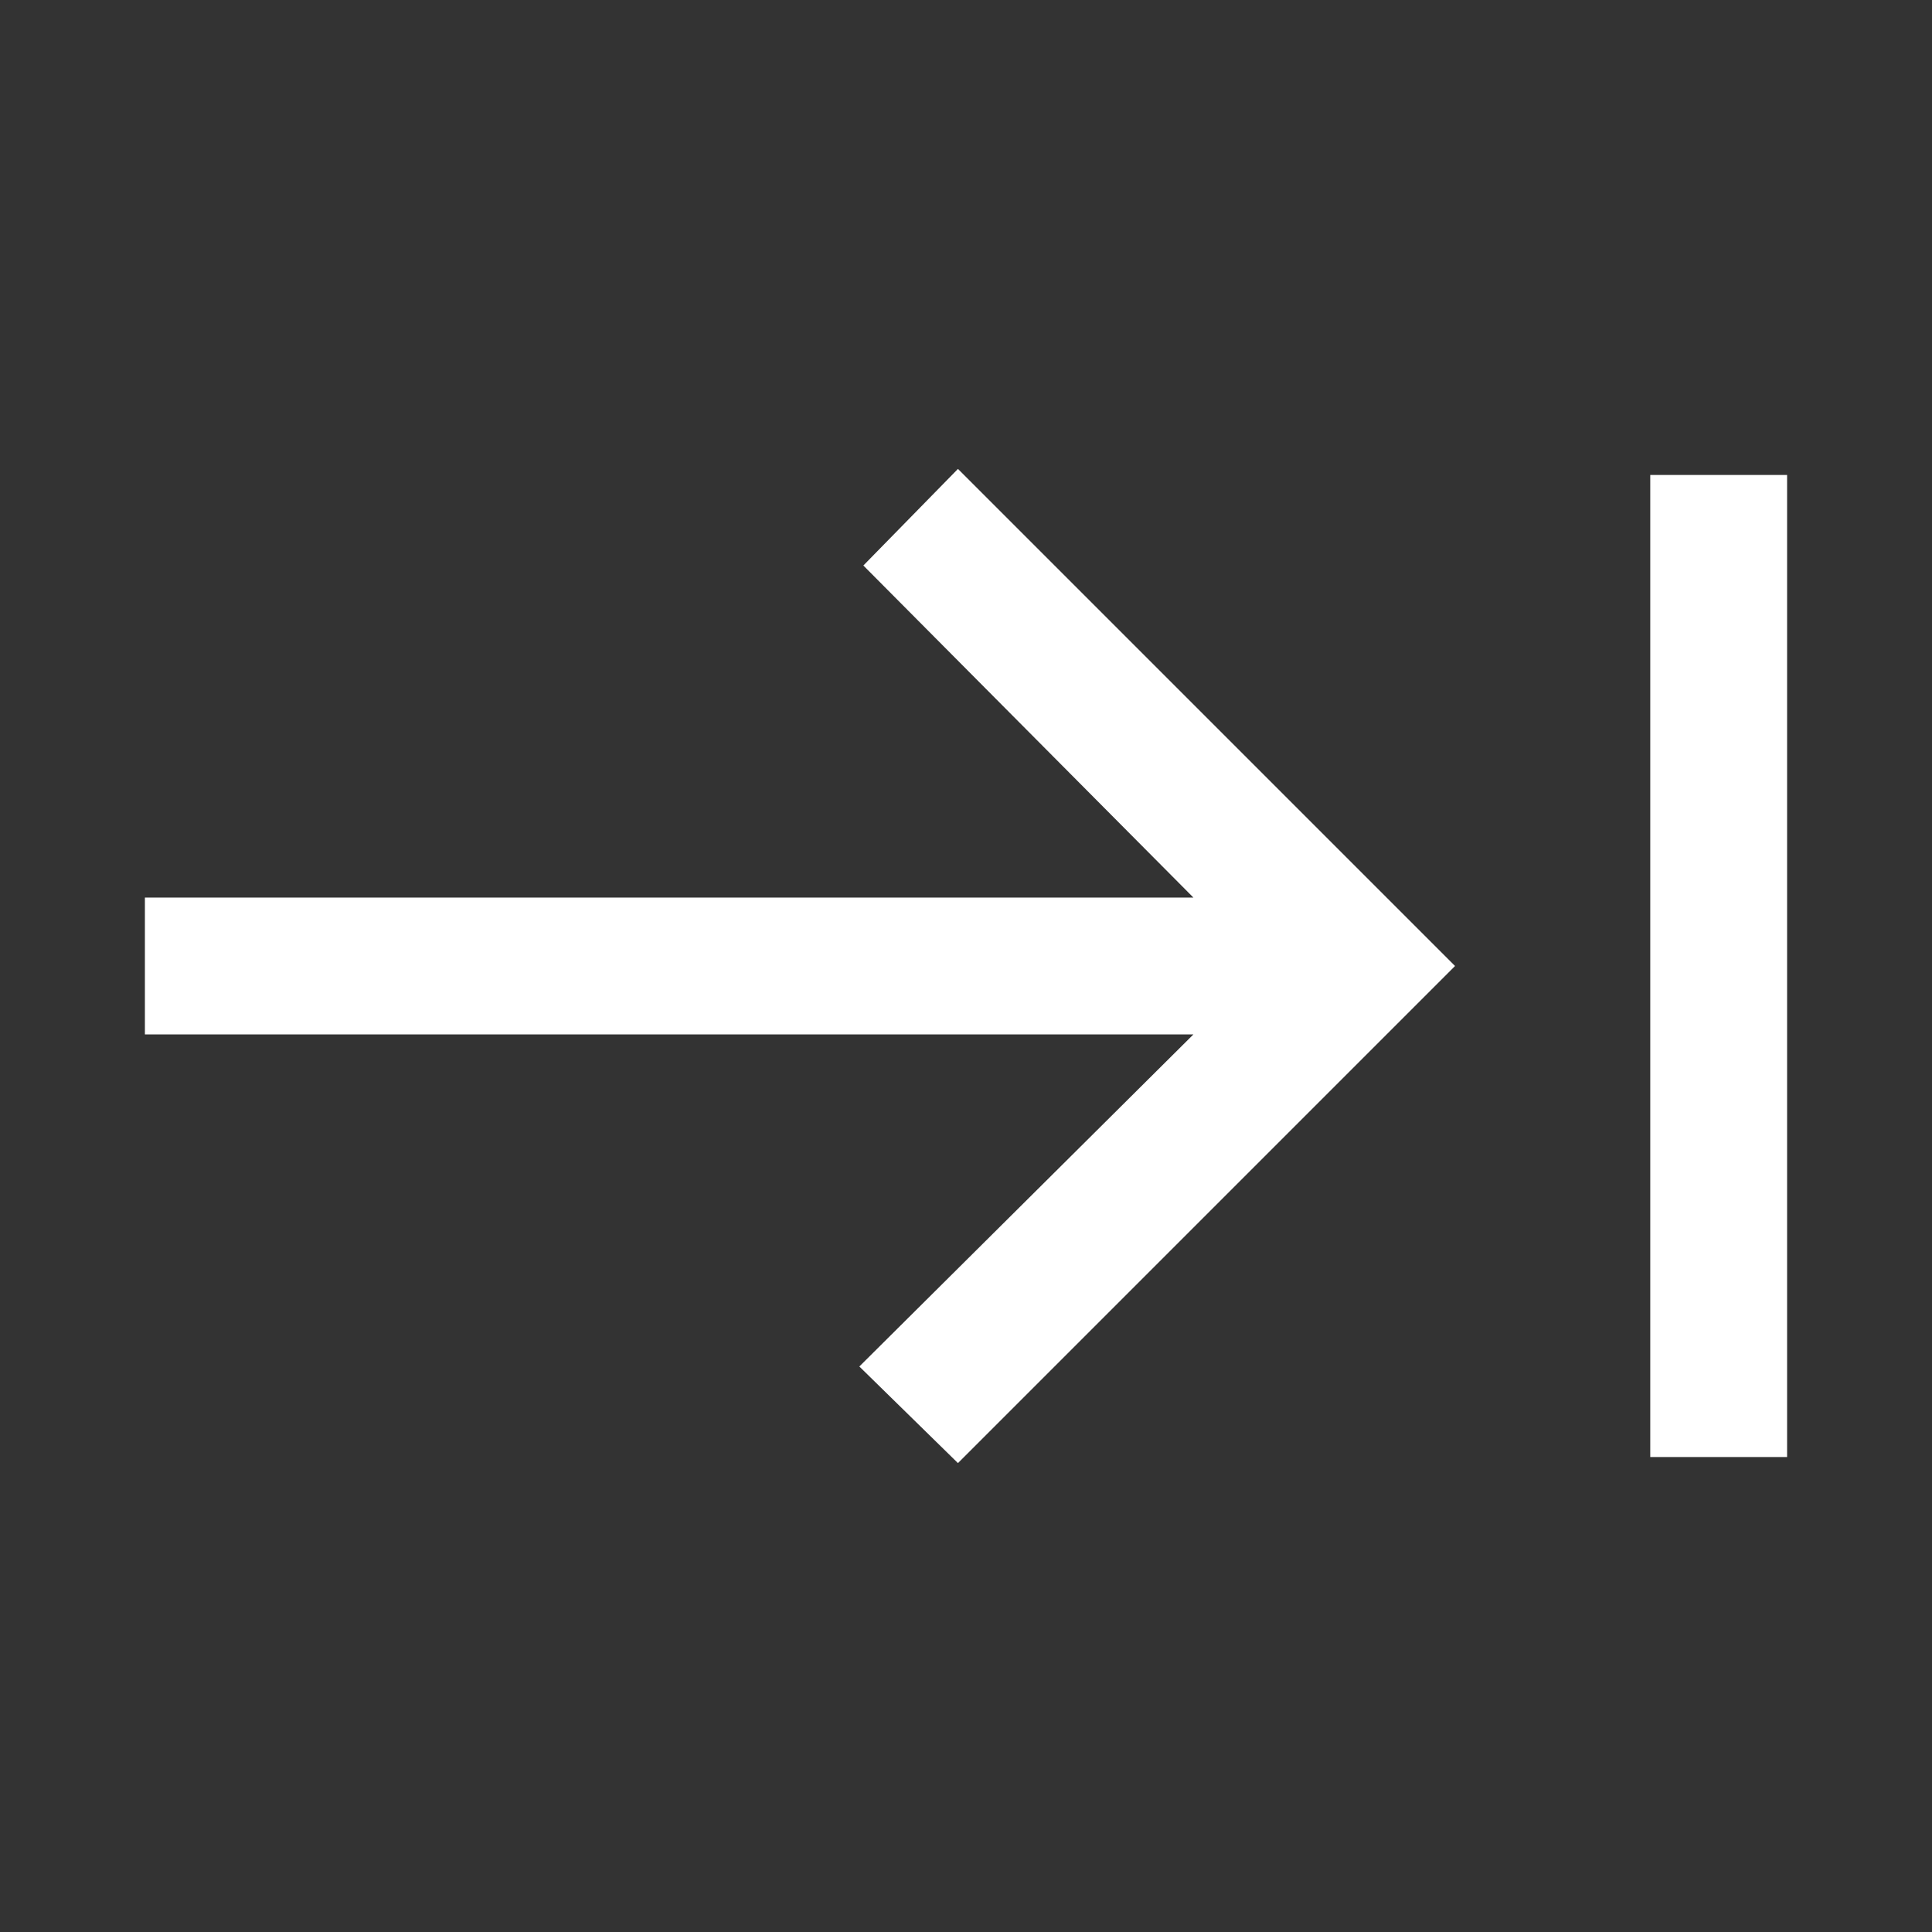 <svg xmlns="http://www.w3.org/2000/svg" height="48" width="48"><rect width="100%" height="100%" fill="#333333" stroke="none"/><path fill="#FFFFFF" d="M23.8 36.35 21.35 33.95 29.65 25.7H3.6V22.3H29.65L21.45 14.05L23.8 11.65L36.15 24ZM41 36.2V11.8H44.4V36.2Z"/></svg>